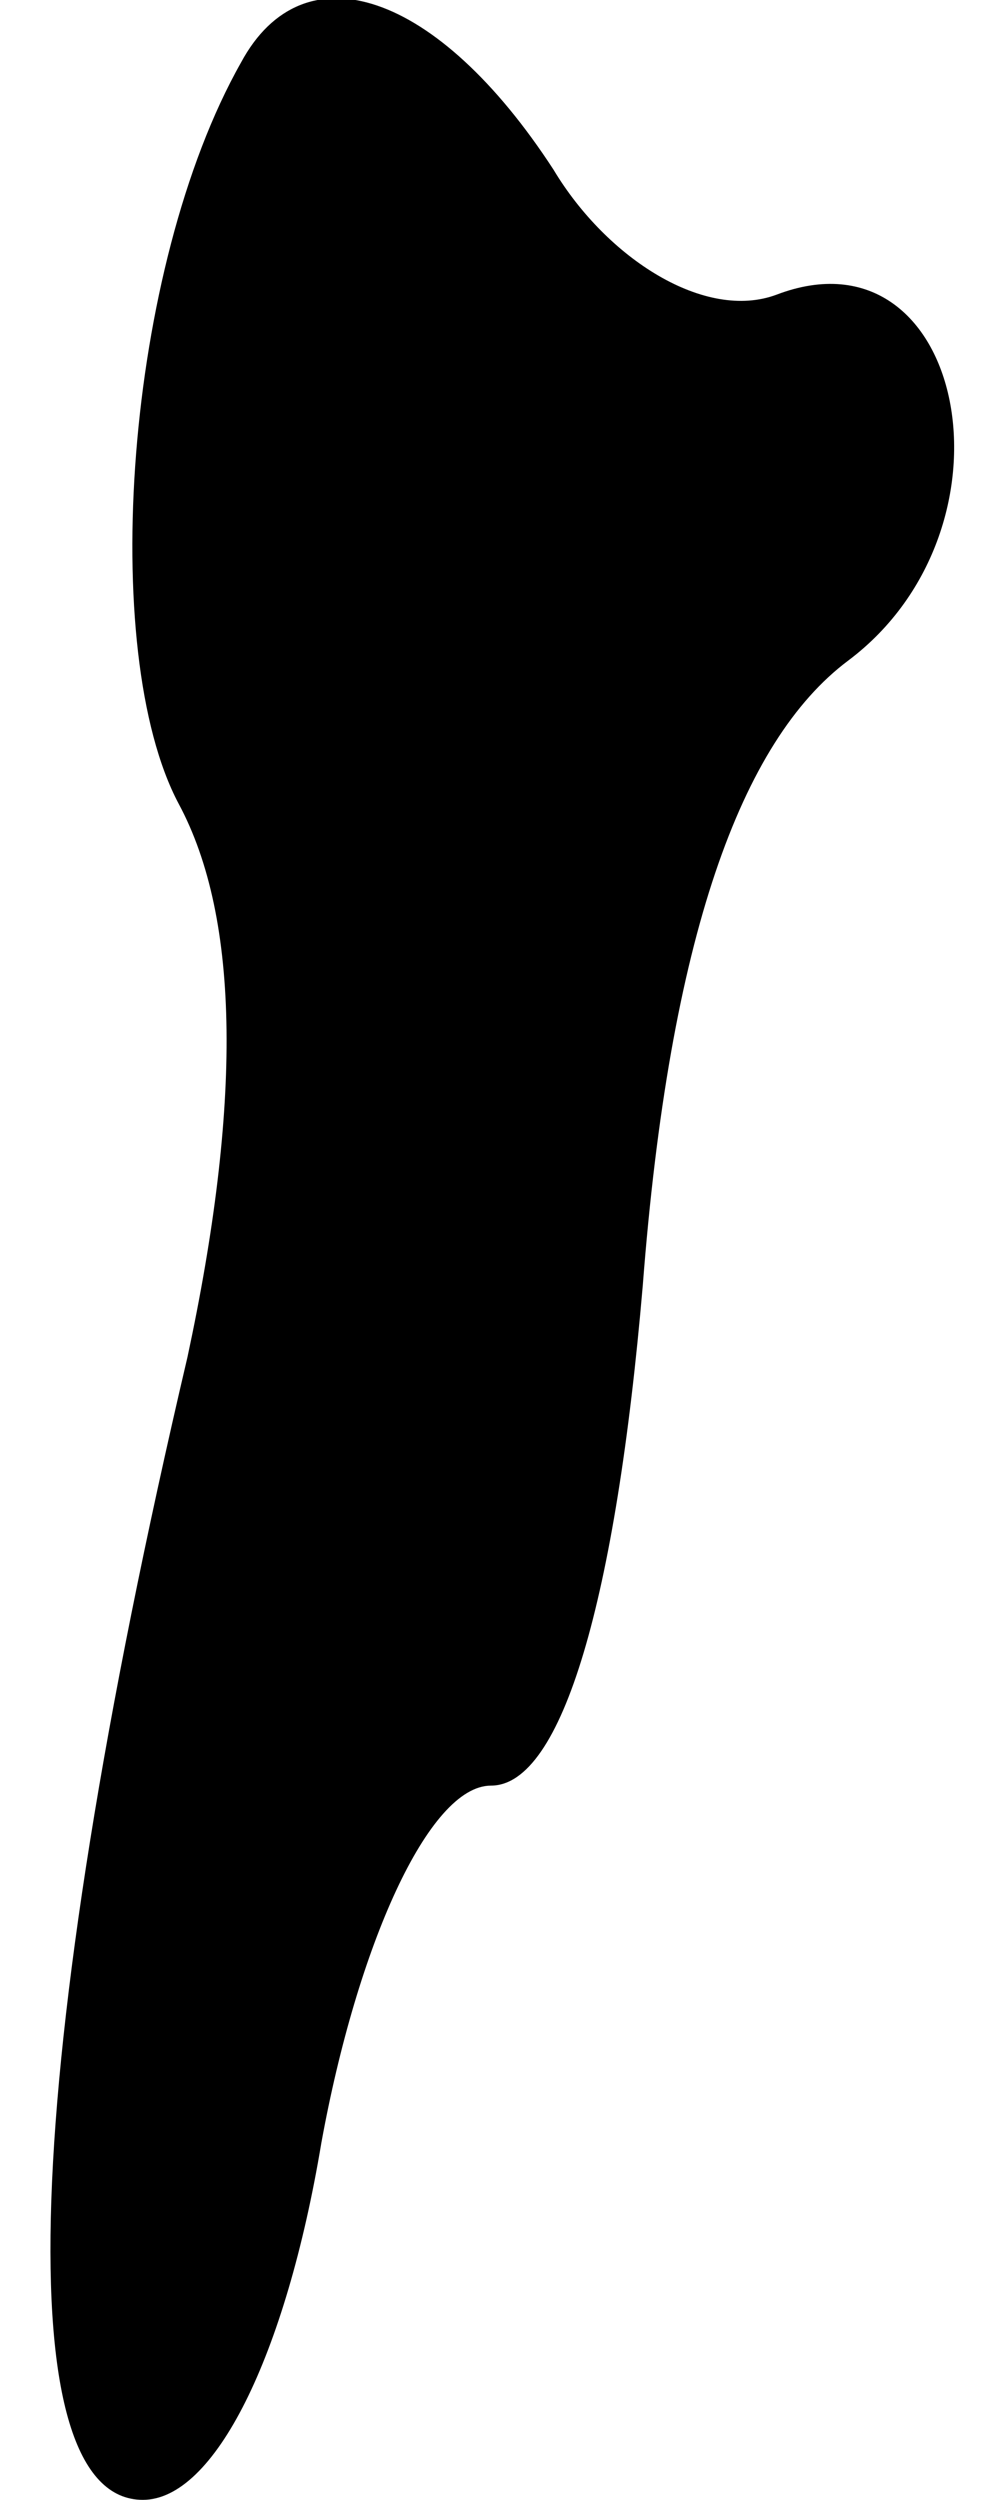 <?xml version="1.0" standalone="no"?>
<!DOCTYPE svg PUBLIC "-//W3C//DTD SVG 20010904//EN"
 "http://www.w3.org/TR/2001/REC-SVG-20010904/DTD/svg10.dtd">
<svg version="1.0" xmlns="http://www.w3.org/2000/svg"
 width="11pt" height="28pt" viewBox="0 0 11 28"
 preserveAspectRatio="xMidYMid meet">
<g transform="translate(0,28) scale(0.1,-0.1)"
fill="#000000" stroke="none">
<path fill="#000000" stroke="none" d="M27 273 c-13 -23 -16 -66 -7 -83 7 -13
7 -34 1 -62 -19 -81 -20 -128 -5 -128 8 0 16 16 20 40 4 22 12 40 19 40 8 0
14 21 17 56 3 39 11 61 23 70 20 15 13 49 -8 41 -8 -3 -19 4 -25 14 -13 20
-28 25 -35 12z"/>
</g>
</svg>
